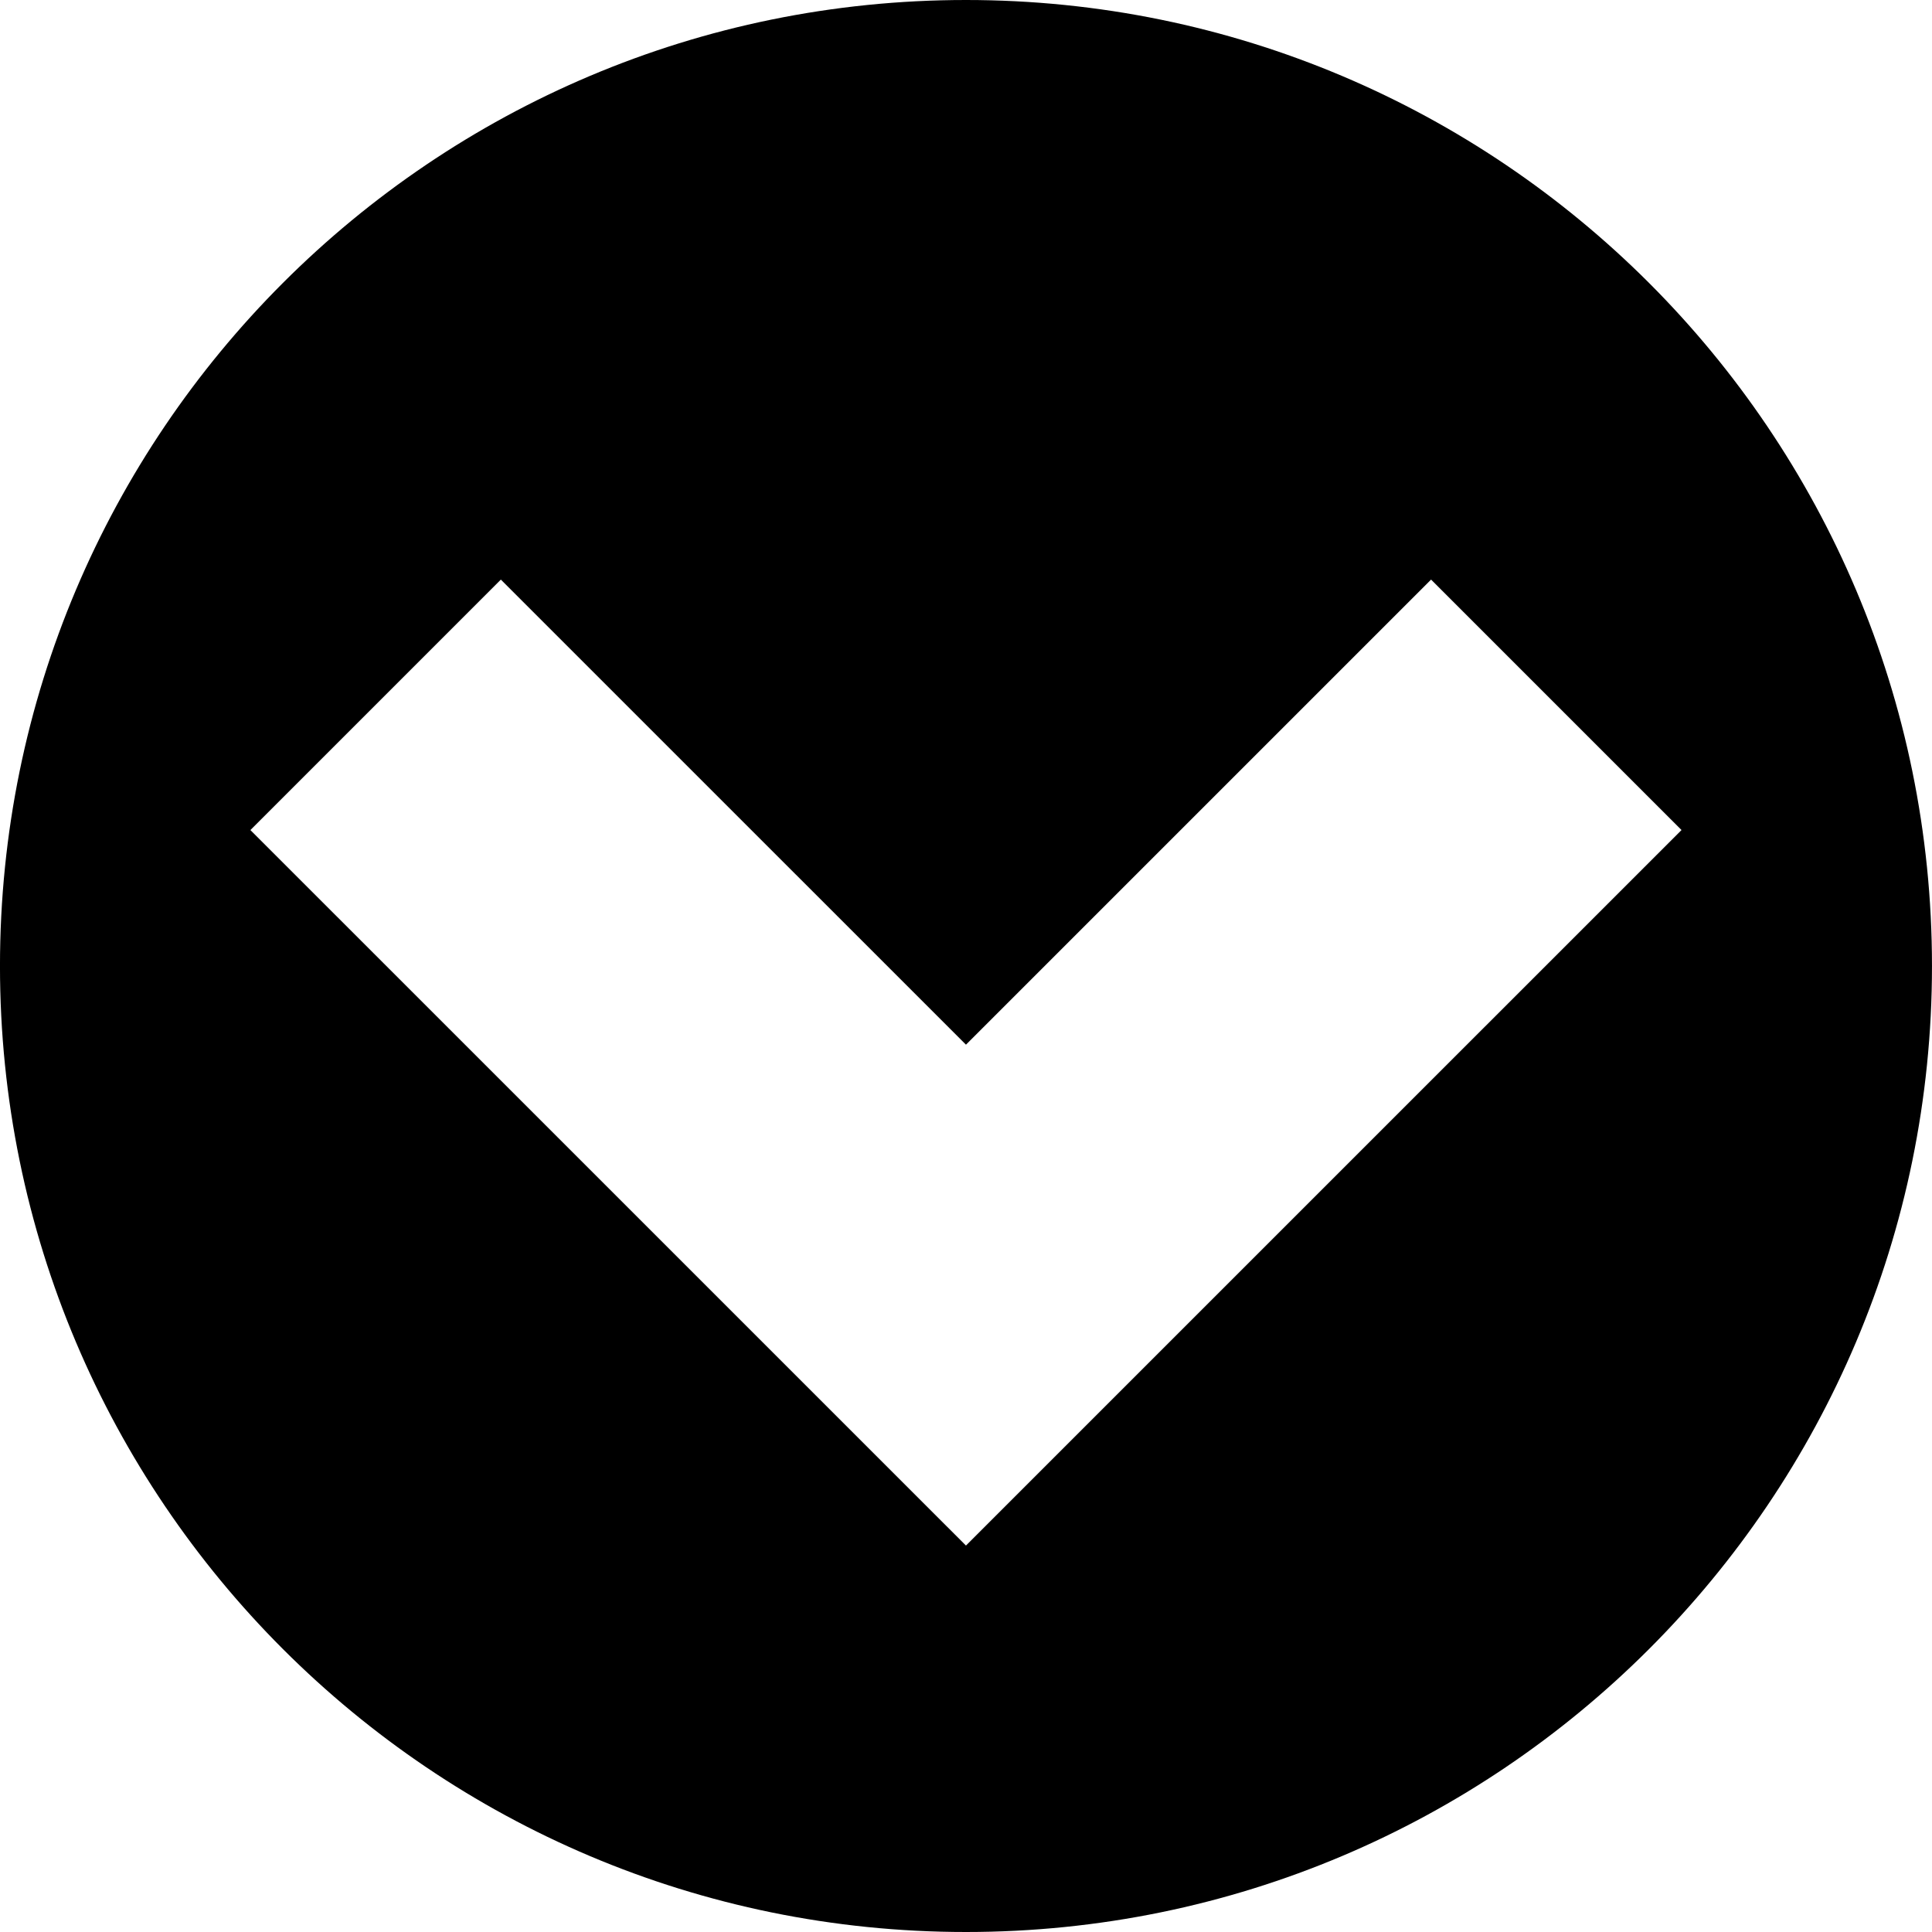 <?xml version="1.0" encoding="utf-8"?>
<!-- Generator: Adobe Illustrator 16.0.4, SVG Export Plug-In . SVG Version: 6.00 Build 0)  -->
<!DOCTYPE svg PUBLIC "-//W3C//DTD SVG 1.1//EN" "http://www.w3.org/Graphics/SVG/1.1/DTD/svg11.dtd">
<svg version="1.1" id="Layer_1" xmlns="http://www.w3.org/2000/svg" xmlns:xlink="http://www.w3.org/1999/xlink" x="0px" y="0px"
	 width="100px" height="100px" viewBox="0 0 100 100" enable-background="new 0 0 100 100" xml:space="preserve">
<path d="M49.999,0c-27.614,0-50,22.385-50,50c0,27.613,22.386,50,50,50s50-22.387,50-50C99.999,22.384,77.611,0,49.999,0z
	 M49.998,54.072L74.072,30l12.963,12.963L49.998,79.998L12.961,42.964L25.924,30L49.998,54.072z"/>
</svg>
